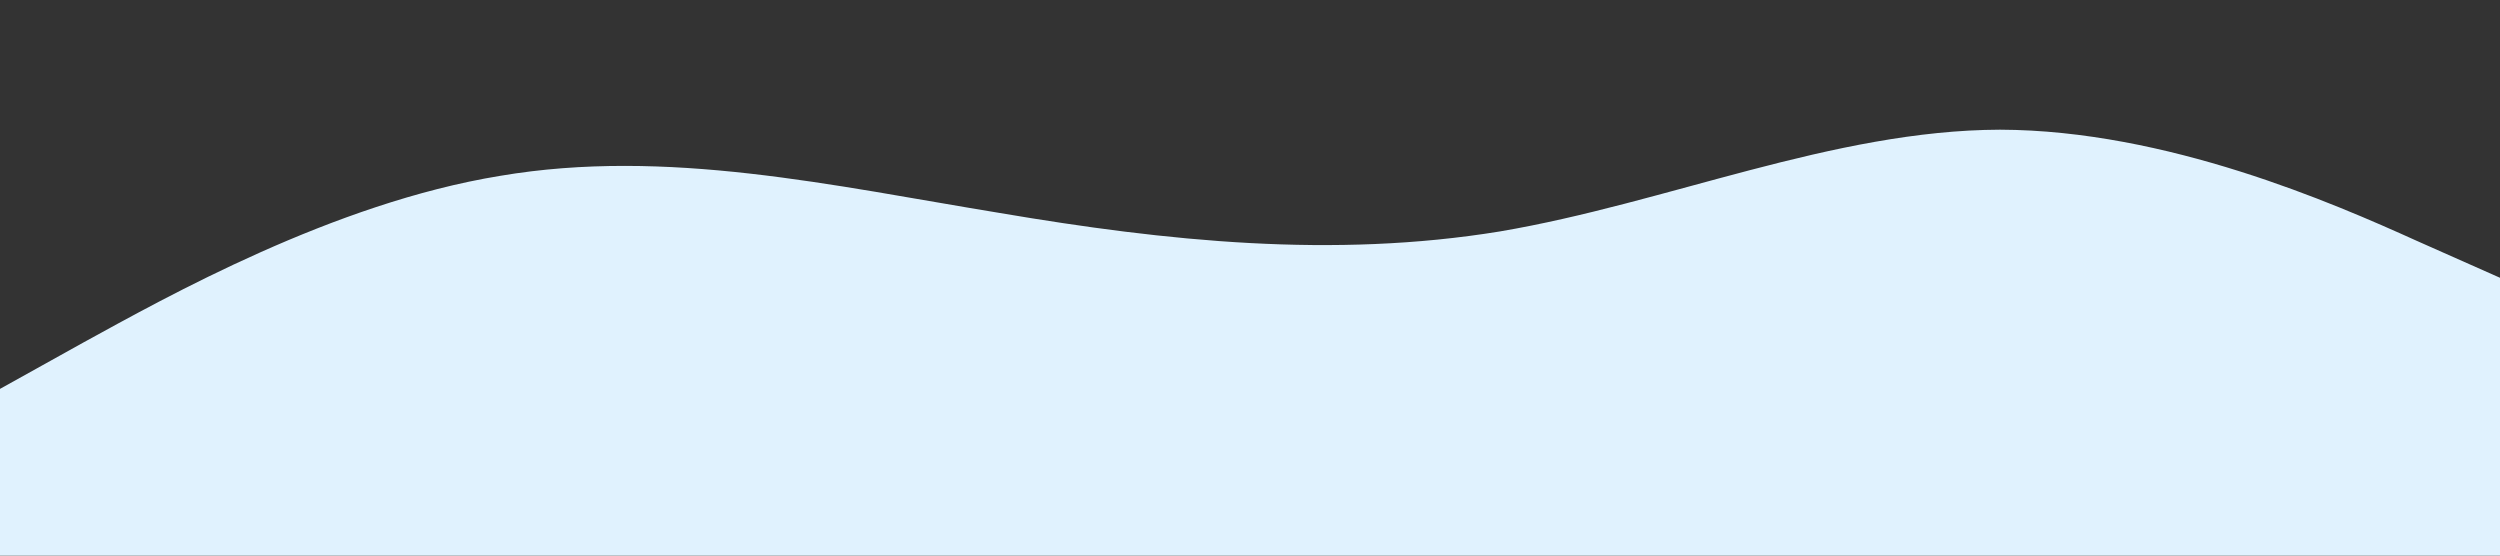 <svg xmlns="http://www.w3.org/2000/svg" viewBox="0 0 1440 320">
  <rect x="0" y="0" width="1440" height="320" fill="#333333" stroke="none"/>
  <path fill="#e0f2fe" fill-opacity="1" d="M0,224L48,197.3C96,171,192,117,288,101.3C384,85,480,107,576,122.7C672,139,768,149,864,133.3C960,117,1056,75,1152,74.7C1248,75,1344,117,1392,138.7L1440,160L1440,320L1392,320C1344,320,1248,320,1152,320C1056,320,960,320,864,320C768,320,672,320,576,320C480,320,384,320,288,320C192,320,96,320,48,320L0,320Z" data-darkreader-inline-fill="" style="--darkreader-inline-fill: #008efb;"></path>
</svg>